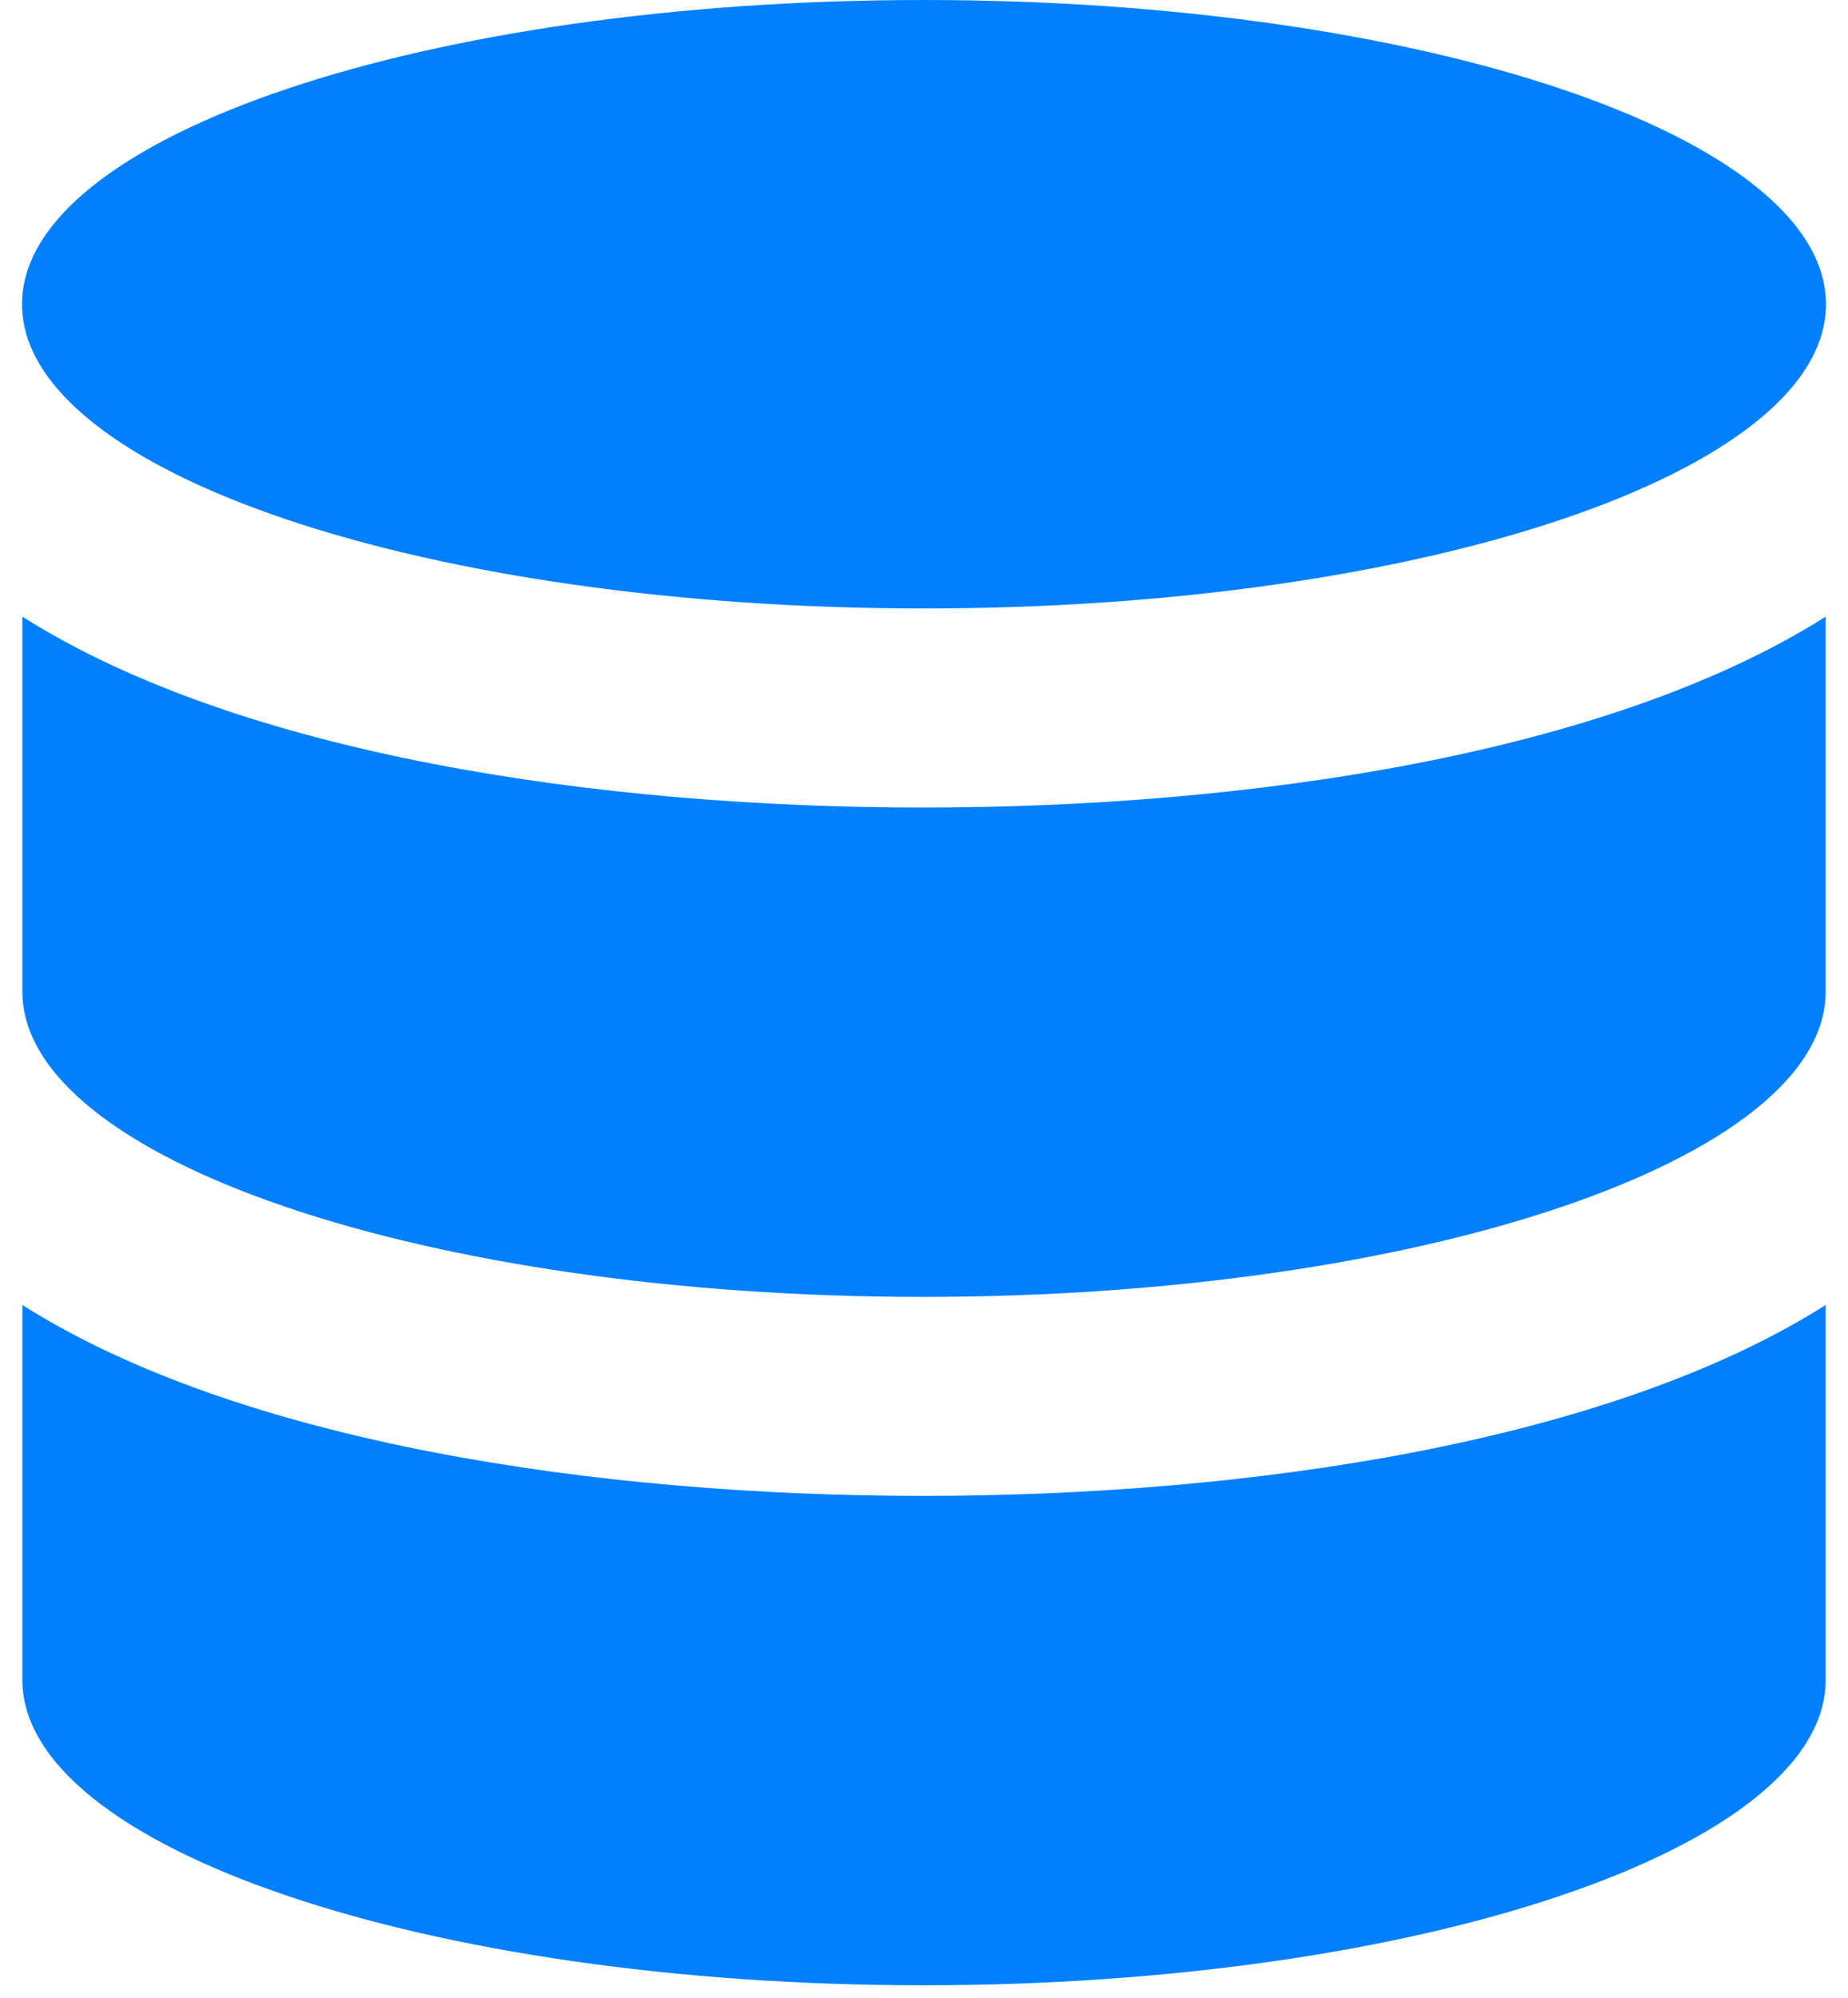 <?xml version="1.0" encoding="utf-8"?>
<!-- Generator: Adobe Illustrator 16.0.0, SVG Export Plug-In . SVG Version: 6.00 Build 0)  -->
<!DOCTYPE svg PUBLIC "-//W3C//DTD SVG 1.1//EN" "http://www.w3.org/Graphics/SVG/1.1/DTD/svg11.dtd">
<svg version="1.1" id="Layer_1" xmlns="http://www.w3.org/2000/svg" xmlns:xlink="http://www.w3.org/1999/xlink" x="0px" y="0px"
	 width="37px" height="40px" viewBox="0 0 37 40" enable-background="new 0 0 37 40" xml:space="preserve">
<g>
	<defs>
		<rect id="SVGID_1_" x="0.441" width="36.118" height="39.75"/>
	</defs>
	<clipPath id="SVGID_2_">
		<use xlink:href="#SVGID_1_"  overflow="visible"/>
	</clipPath>
	<g clip-path="url(#SVGID_2_)">
		<path fill="#0080FF" d="M0.448,26.129v7.508c0,3.354,8.073,6.113,18.037,6.113c9.964,0,18.068-2.756,18.068-6.113v-7.508
			c-4.353,2.757-11.56,3.822-18.068,3.822C11.976,29.951,4.797,28.886,0.448,26.129z"/>
		<path fill="#0080FF" d="M0.448,12.347v7.507c0,3.354,8.073,6.113,18.037,6.113c9.964,0,18.068-2.757,18.068-6.113v-7.507
			c-4.353,2.756-11.56,3.822-18.068,3.822C11.976,16.169,4.797,15.104,0.448,12.347z"/>
		<path fill="#0080FF" d="M18.5,12.183c9.973,0,18.059-2.728,18.059-6.091S28.474,0,18.5,0S0.441,2.728,0.441,6.091
			S8.527,12.183,18.5,12.183z"/>
	</g>
</g>
</svg>
